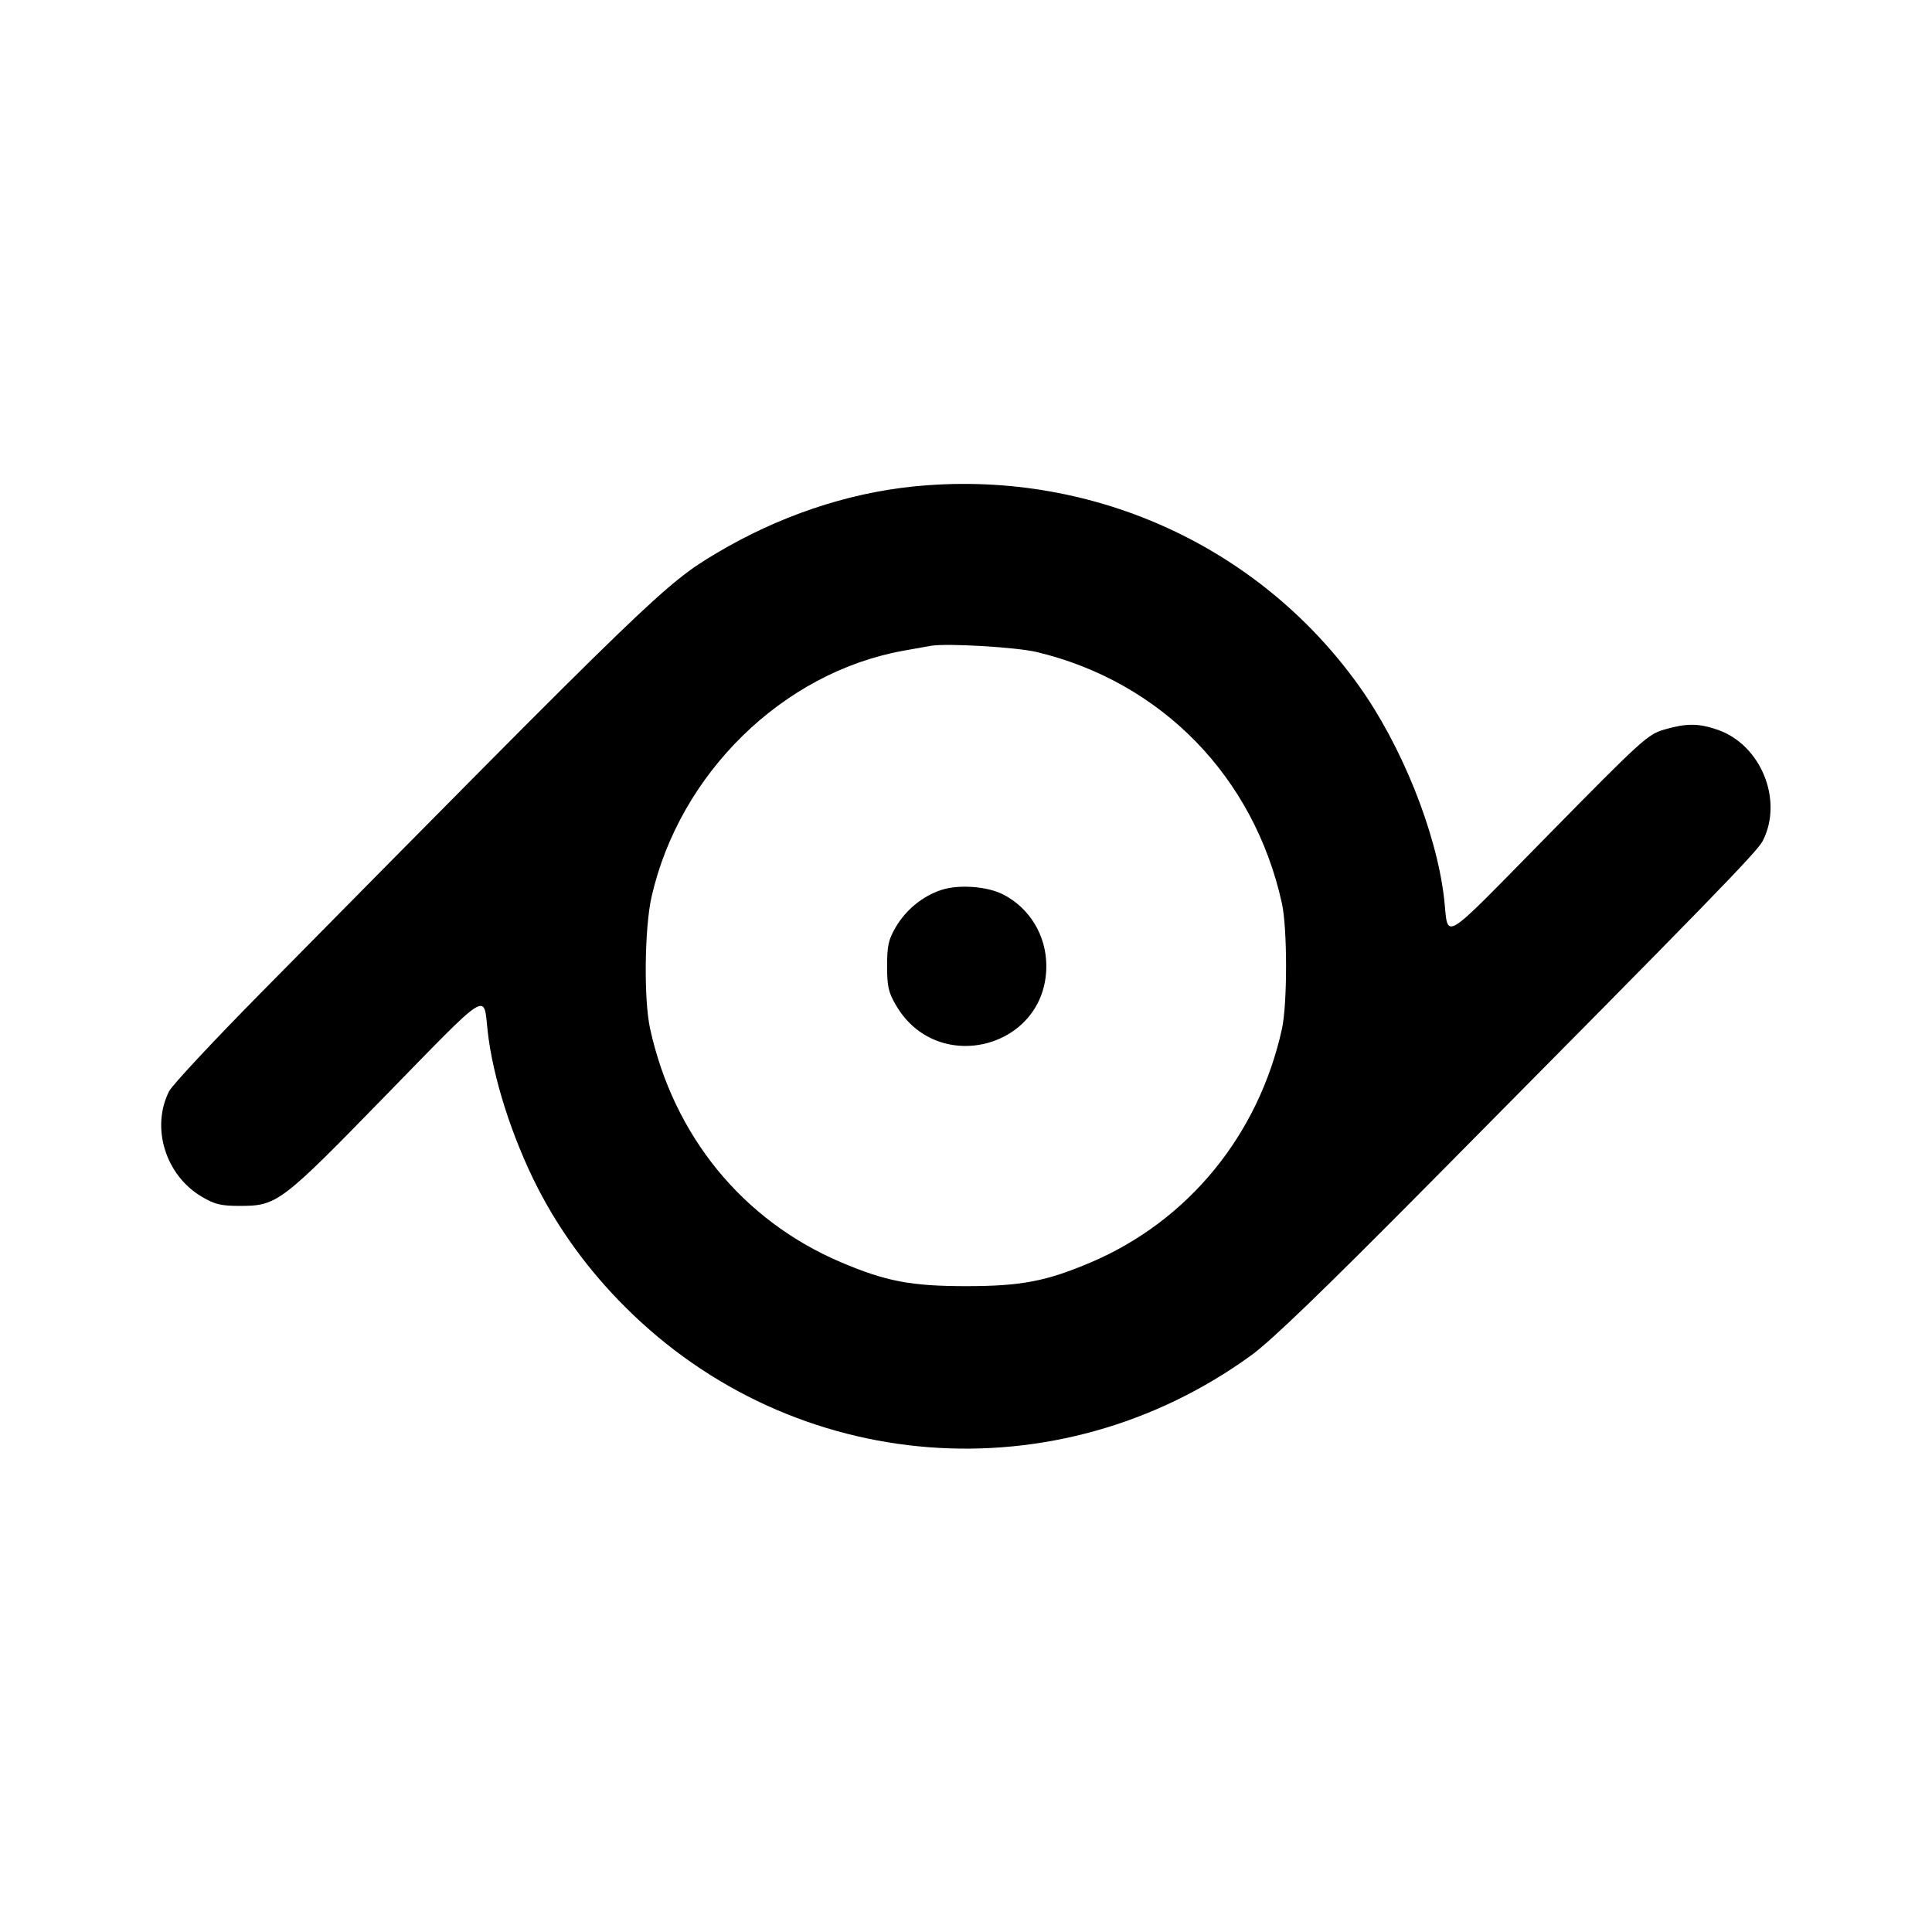<svg xmlns="http://www.w3.org/2000/svg" width="24" height="24" viewBox="0 0 24 24" fill="none" stroke="currentColor" stroke-width="2" stroke-linecap="round" stroke-linejoin="round"><path d="M11.340 6.044 C 10.512 6.129,9.665 6.416,8.900 6.872 C 8.262 7.252,8.120 7.389,3.215 12.360 C 2.640 12.943,2.139 13.481,2.101 13.555 C 1.872 14.008,2.056 14.601,2.508 14.867 C 2.669 14.962,2.745 14.980,2.980 14.980 C 3.443 14.980,3.490 14.944,4.805 13.594 C 6.092 12.275,6.006 12.329,6.057 12.800 C 6.119 13.378,6.361 14.135,6.683 14.763 C 6.958 15.297,7.320 15.790,7.765 16.235 C 9.862 18.332,13.133 18.585,15.542 16.837 C 15.794 16.654,16.436 16.035,17.778 14.680 C 21.282 11.143,21.829 10.580,21.898 10.445 C 22.156 9.939,21.874 9.248,21.333 9.064 C 21.098 8.984,20.952 8.983,20.677 9.062 C 20.470 9.122,20.405 9.180,19.235 10.370 C 17.863 11.764,17.999 11.681,17.939 11.160 C 17.843 10.334,17.411 9.259,16.877 8.514 C 15.618 6.757,13.517 5.820,11.340 6.044 M12.880 8.100 C 14.428 8.471,15.578 9.650,15.924 11.220 C 15.993 11.530,15.993 12.469,15.925 12.780 C 15.635 14.099,14.761 15.166,13.550 15.682 C 12.997 15.917,12.683 15.977,12.000 15.977 C 11.316 15.977,11.004 15.917,10.446 15.680 C 9.227 15.161,8.369 14.112,8.076 12.780 C 7.996 12.418,8.006 11.528,8.094 11.140 C 8.443 9.607,9.725 8.354,11.220 8.084 C 11.352 8.060,11.505 8.033,11.560 8.023 C 11.755 7.988,12.624 8.039,12.880 8.100 M11.695 11.055 C 11.464 11.130,11.255 11.300,11.128 11.516 C 11.037 11.672,11.020 11.746,11.020 12.000 C 11.020 12.257,11.036 12.327,11.133 12.492 C 11.651 13.374,12.998 13.018,12.998 12.000 C 12.998 11.623,12.792 11.281,12.463 11.112 C 12.265 11.010,11.911 10.984,11.695 11.055 " stroke="none" fill-rule="evenodd" fill="black"></path></svg>